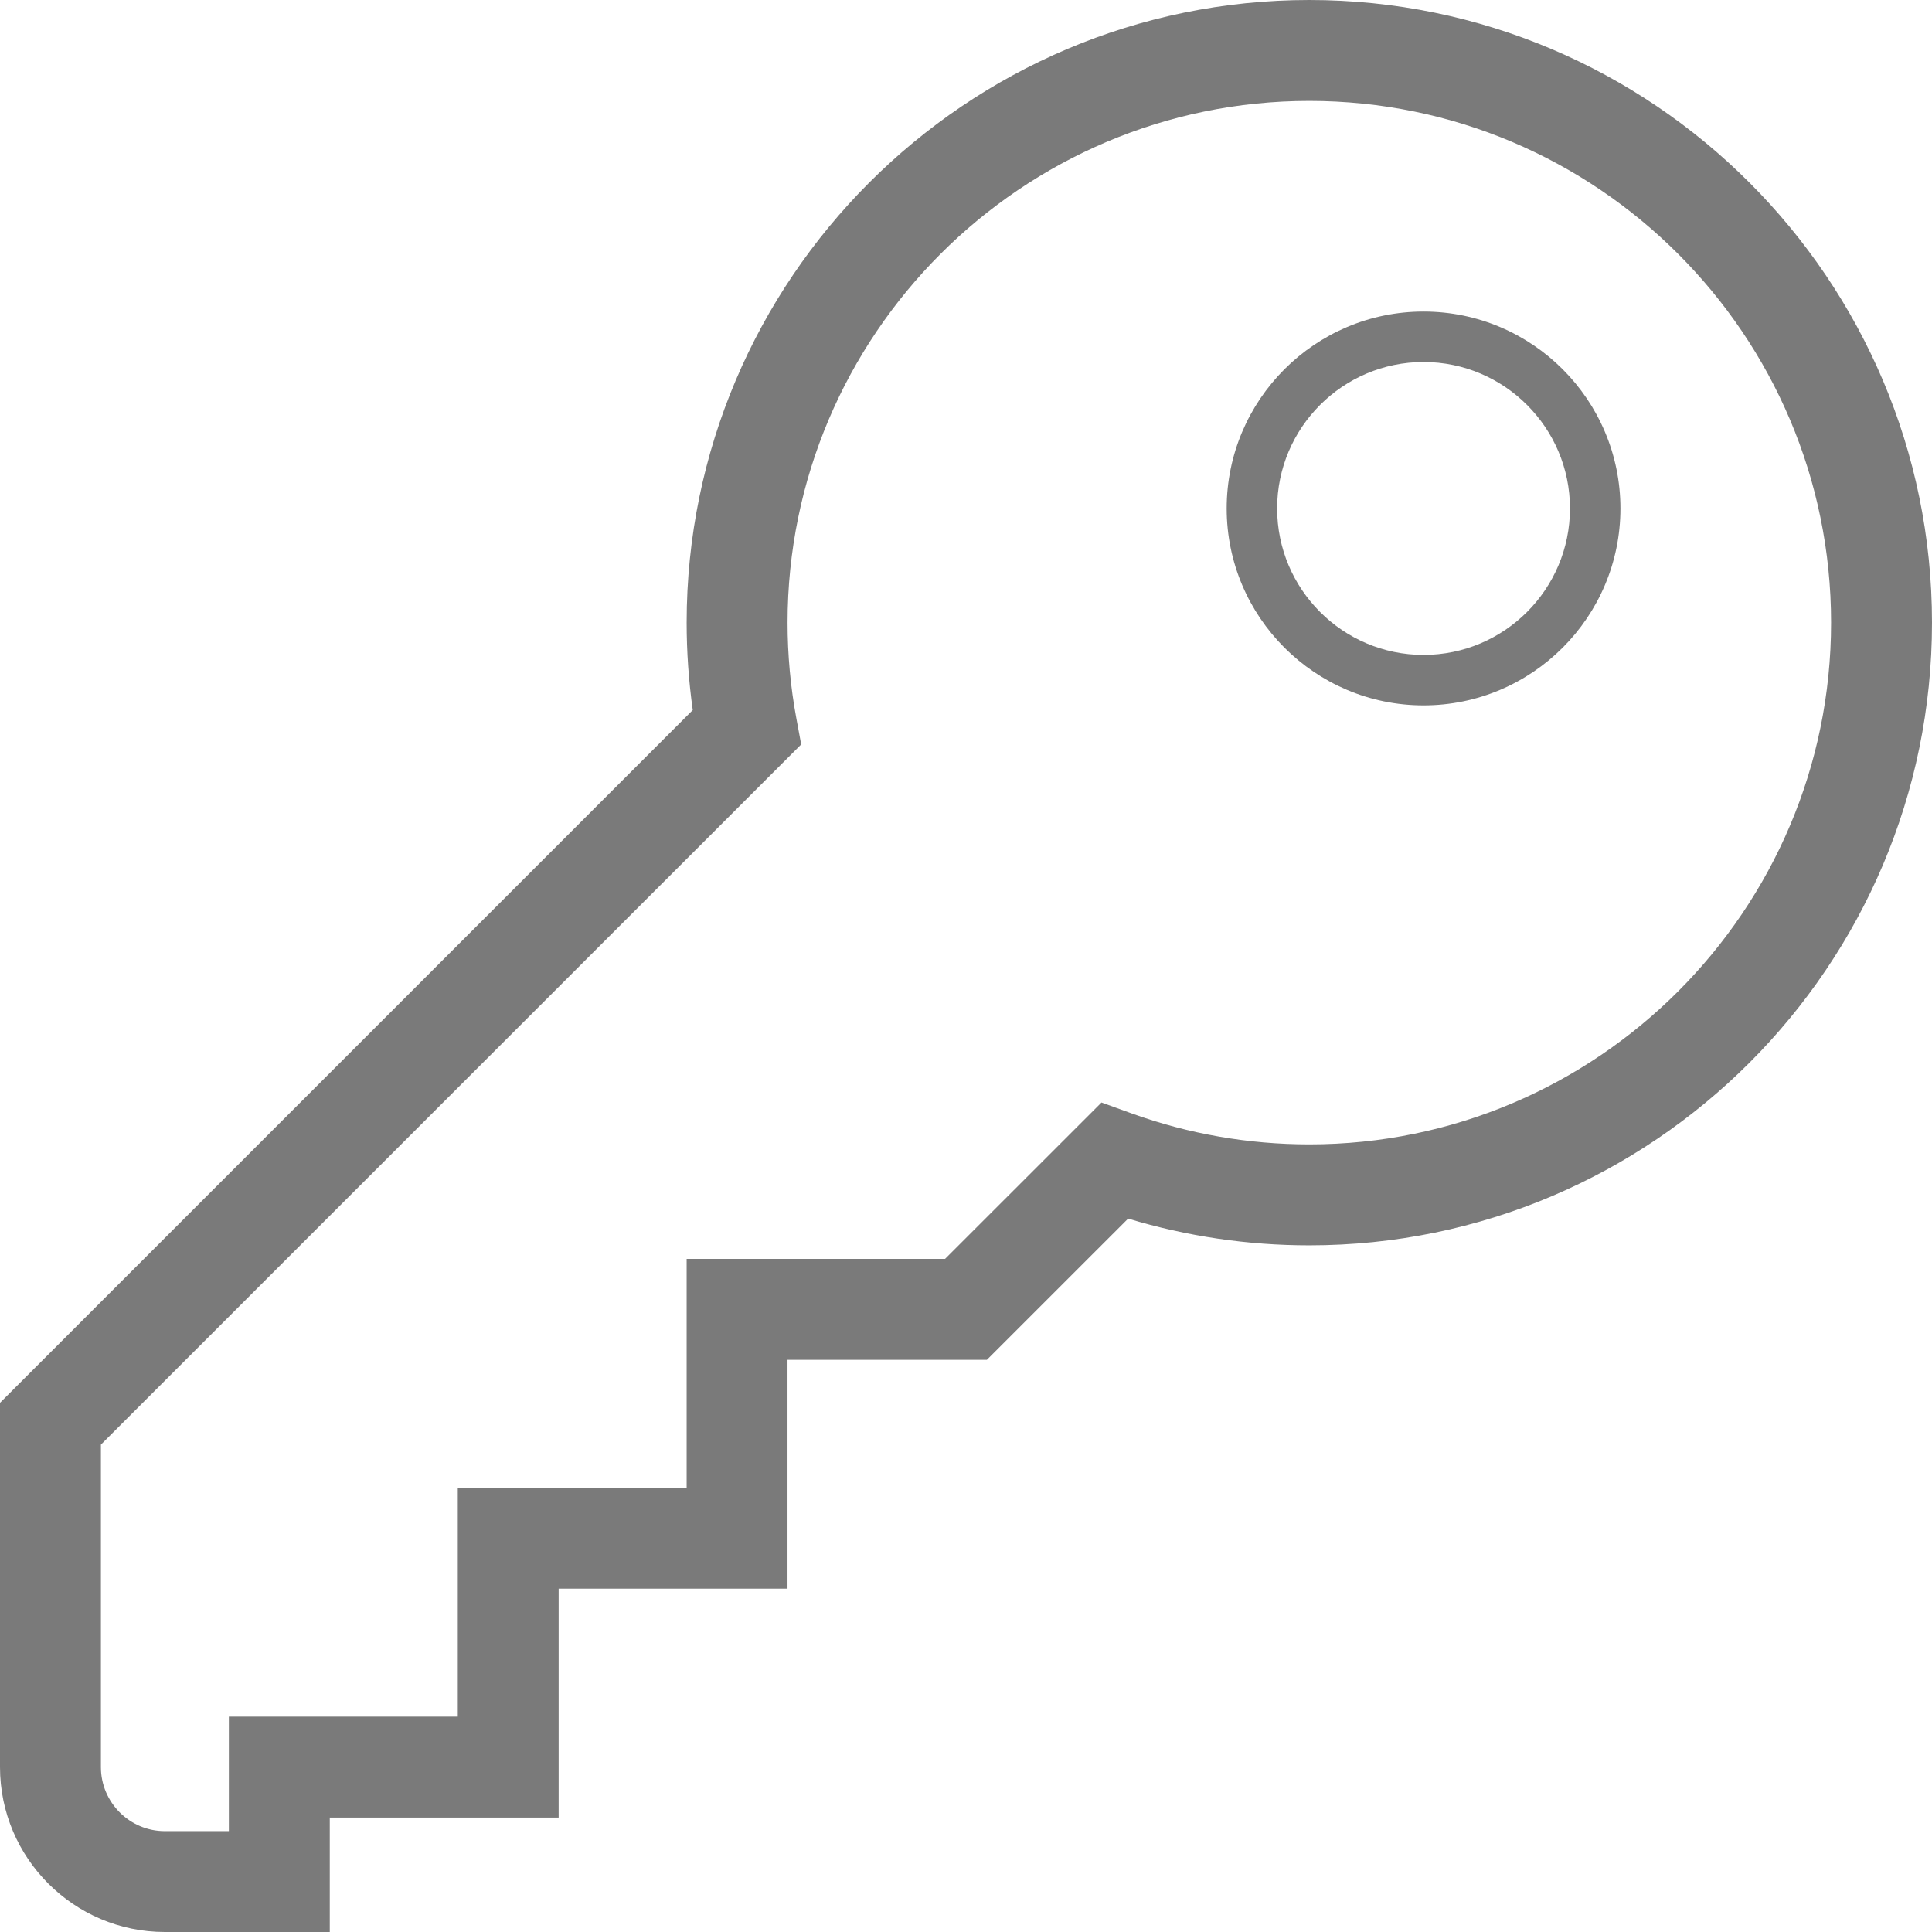 <?xml version="1.0" encoding="utf-8"?>
<!-- Generator: Adobe Illustrator 16.0.0, SVG Export Plug-In . SVG Version: 6.00 Build 0)  -->
<!DOCTYPE svg PUBLIC "-//W3C//DTD SVG 1.1//EN" "http://www.w3.org/Graphics/SVG/1.1/DTD/svg11.dtd">
<svg version="1.1" id="Layer_1" xmlns="http://www.w3.org/2000/svg" xmlns:xlink="http://www.w3.org/1999/xlink" x="0px" y="0px"
	 viewBox="0 0 38.291 38.291" enable-background="new 0 0 38.291 38.291" xml:space="preserve">
<g>
	<defs>
		<rect id="SVGID_1_" width="38.291" height="38.291"/>
	</defs>
	<clipPath id="SVGID_2_">
		<use xlink:href="#SVGID_1_"  overflow="visible"/>
	</clipPath>
	<path clip-path="url(#SVGID_2_)" fill="#7a7a7a" d="M6.536,38.291H3.268C1.466,38.291,0,36.825,0,35.022v-7.219l13.73-13.73
		c-0.08-0.571-0.121-1.152-0.121-1.733C13.609,5.536,19.146,0,25.95,0c6.805,0,12.341,5.536,12.341,12.341
		S32.755,24.682,25.95,24.682c-1.225,0-2.429-0.179-3.591-0.53l-2.8,2.799h-3.951v4.535h-4.536v4.537H6.536V38.291z M2,28.632v6.391
		c0,0.699,0.569,1.269,1.268,1.269h1.268v-2.269h4.537v-4.537h4.536V24.95h5.122l3.1-3.099l0.597,0.216
		c1.129,0.407,2.314,0.614,3.522,0.614c5.702,0,10.341-4.639,10.341-10.341S31.652,2,25.95,2S15.609,6.639,15.609,12.341
		c0,0.64,0.059,1.276,0.174,1.895l0.096,0.518L2,28.632z"/>
	<path clip-path="url(#SVGID_2_)" fill="#7a7a7a" d="M28.214,13.98c-2.152,0-3.902-1.751-3.902-3.903
		c0-2.151,1.75-3.902,3.902-3.902s3.902,1.751,3.902,3.902C32.116,12.229,30.366,13.98,28.214,13.98 M28.214,7.175
		c-1.601,0-2.902,1.302-2.902,2.902c0,1.601,1.302,2.903,2.902,2.903s2.902-1.302,2.902-2.903
		C31.116,8.477,29.814,7.175,28.214,7.175"/>
</g>
</svg>

